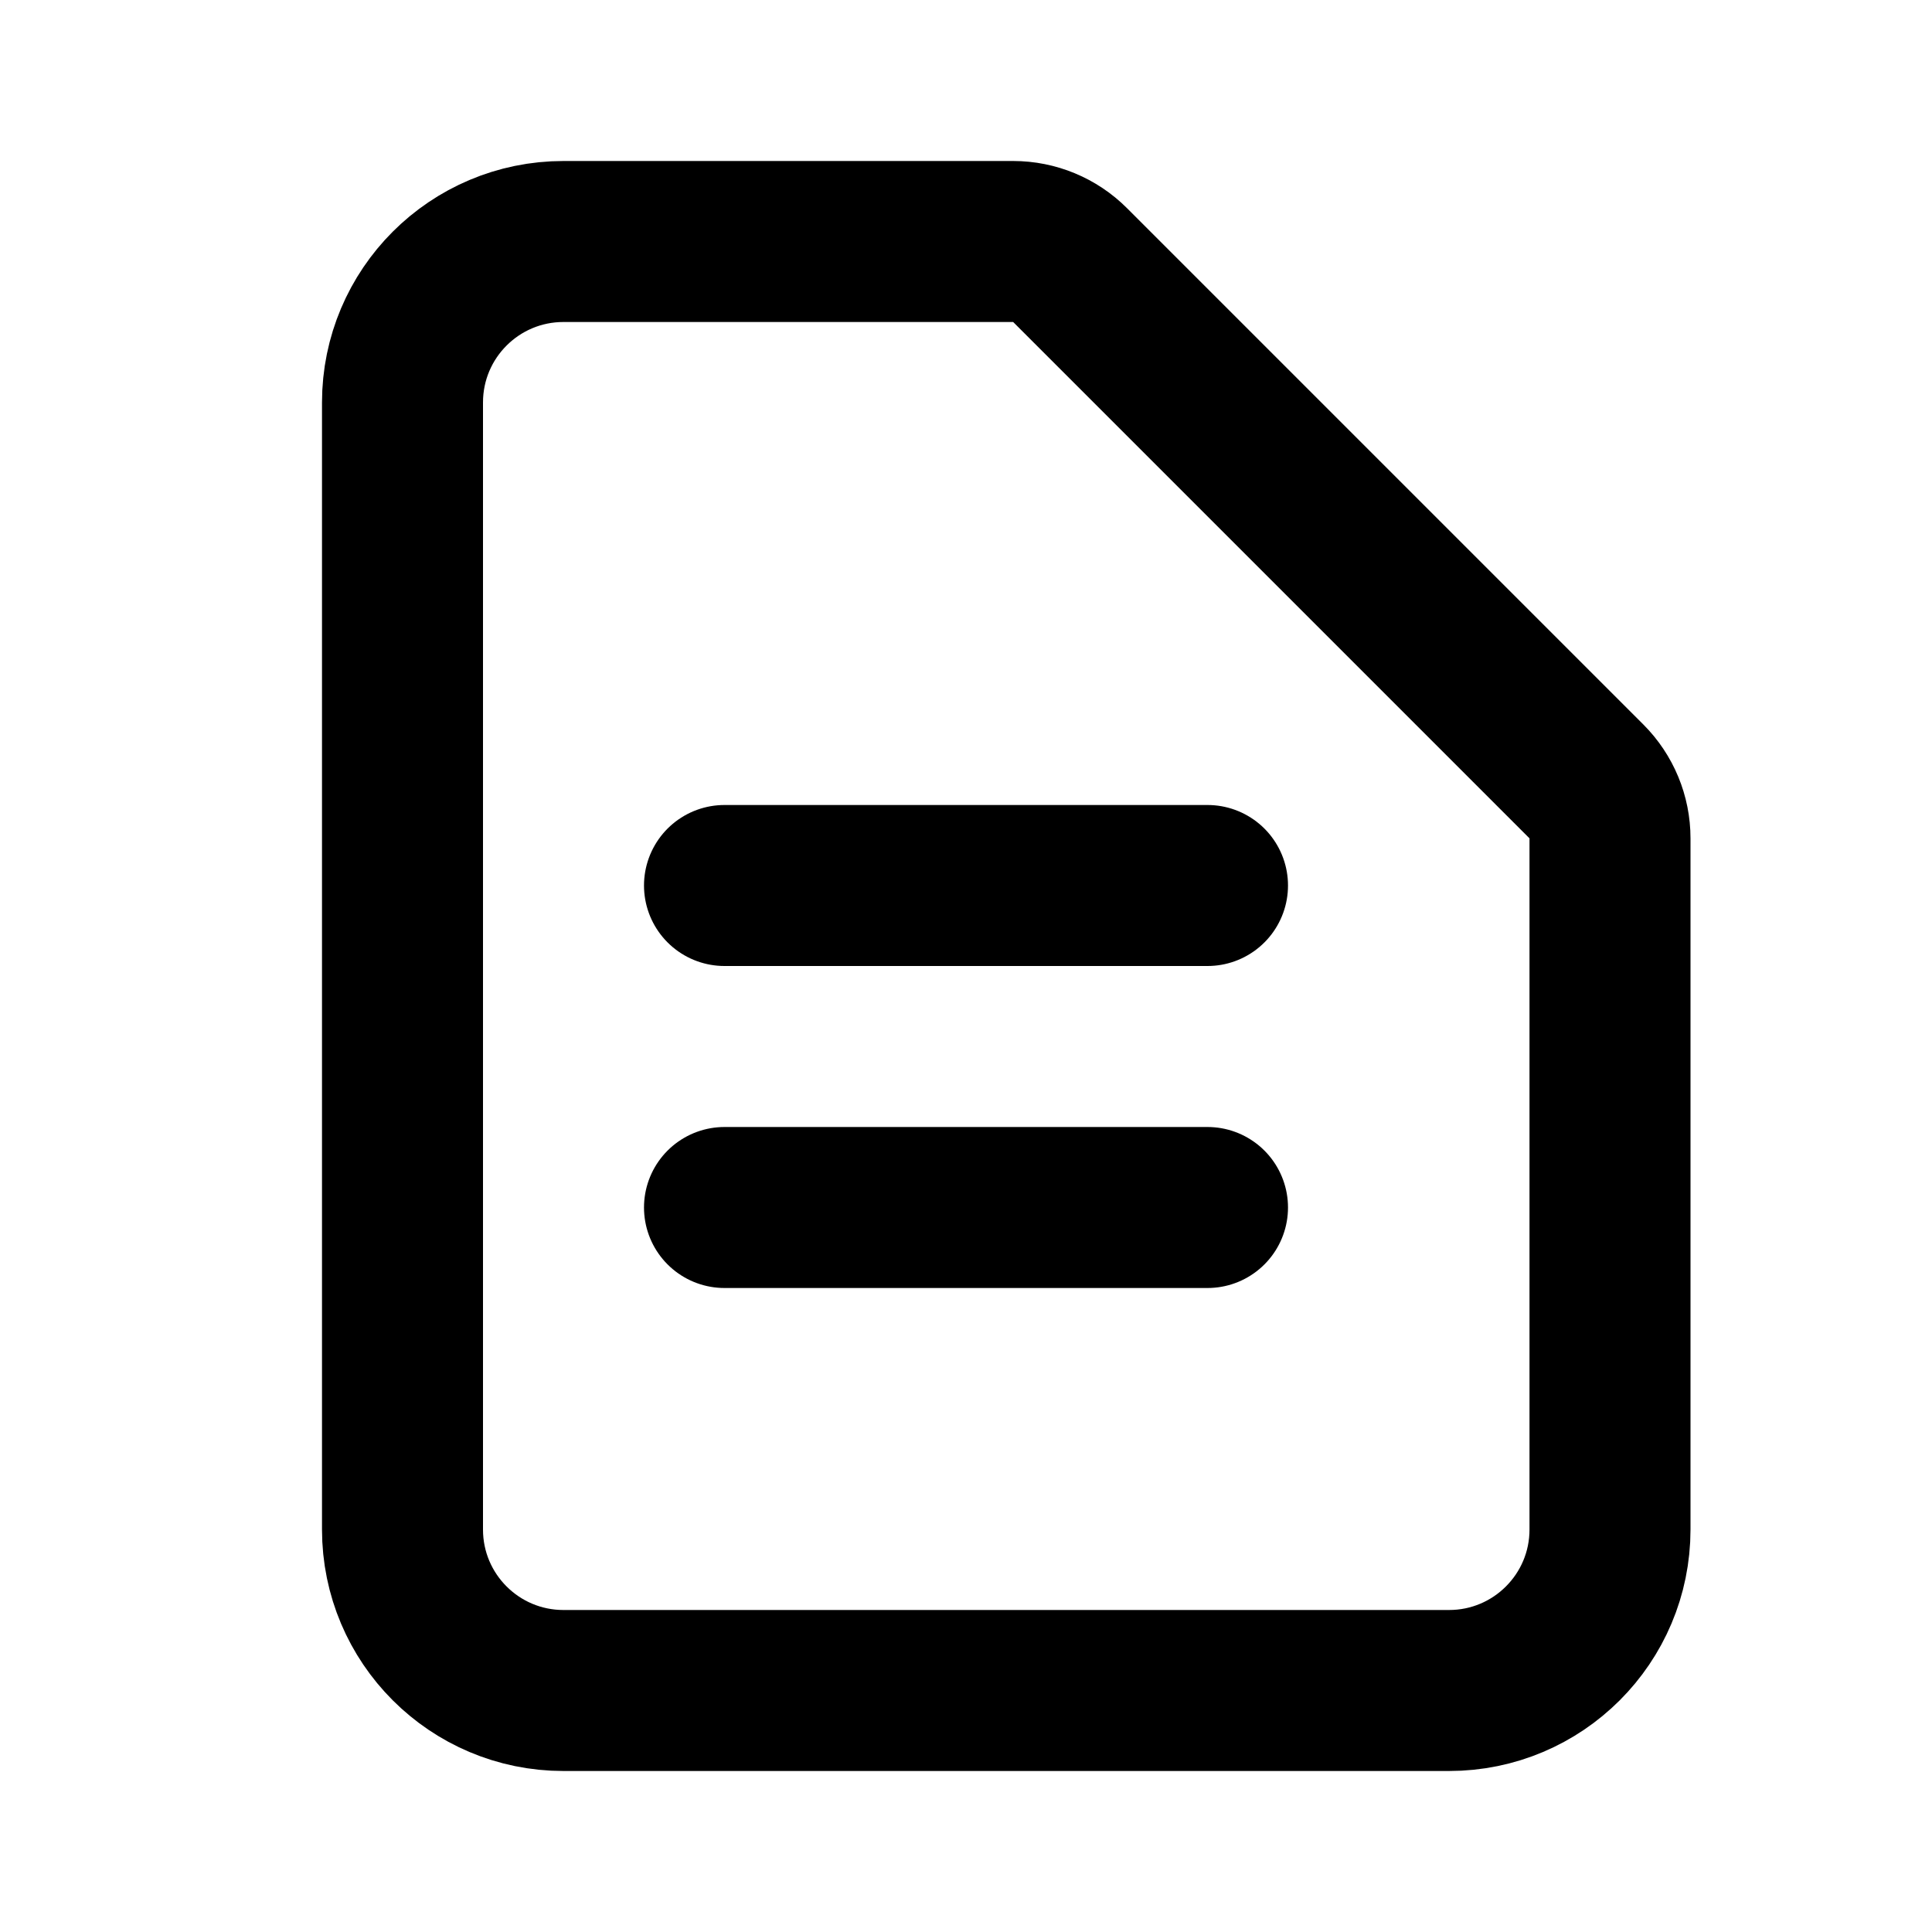 <!-- ico_analysis.svg -->
<svg width="24" height="24" viewBox="0 0 24 24" fill="none" xmlns="http://www.w3.org/2000/svg">
  <path d="M9 11H15M9 15H15M17 21H7C5.895 21 5 20.105 5 19V5C5 3.895 5.895 3 7 3H12.586C12.851 3 13.105 3.105 13.293 3.293L19.707 9.707C19.895 9.895 20 10.149 20 10.414V19C20 20.105 19.105 21 18 21H17Z" stroke="currentColor" stroke-width="2" stroke-linecap="round" stroke-linejoin="round"/>
</svg>
